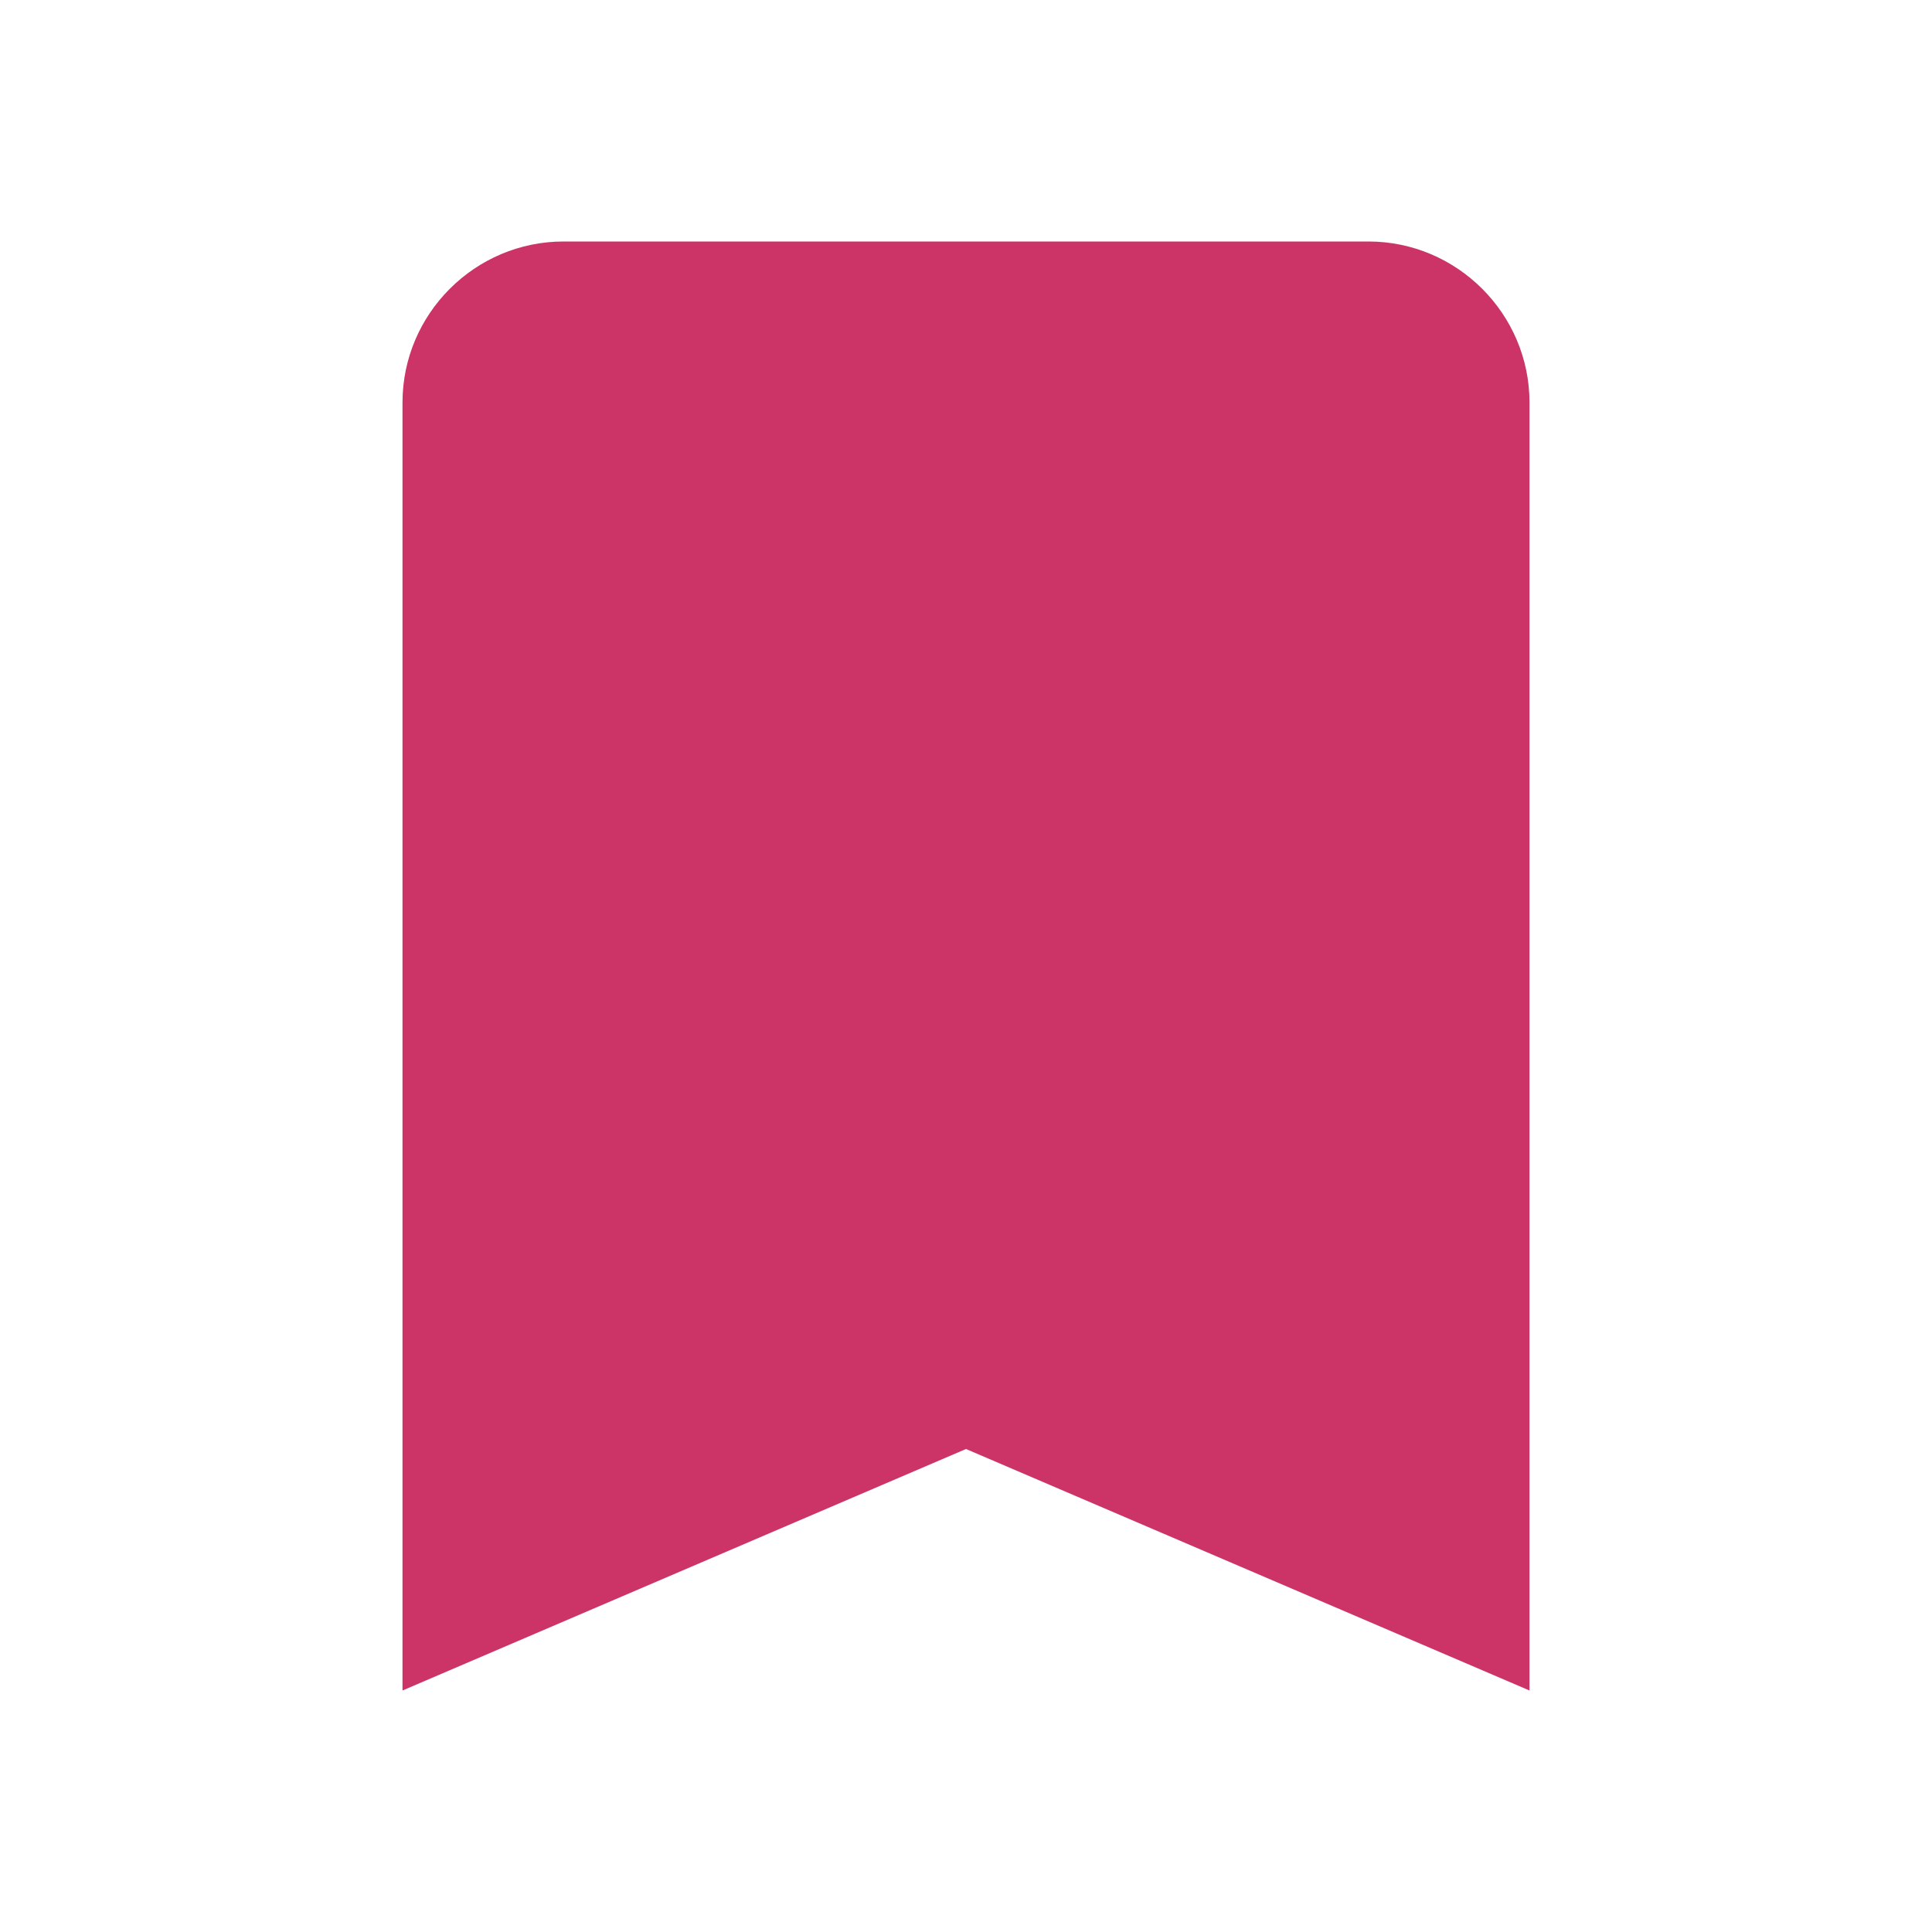 <svg width="24" height="24" viewBox="0 0 24 24" fill="none" xmlns="http://www.w3.org/2000/svg">
<g clip-path="url(#clip0_924_8254)">
<path d="M17 3H7C5.9 3 5 3.9 5 5V21L12 18L19 21V5C19 3.9 18.1 3 17 3Z" fill="#CC3366"/>
</g>
<defs>
<clipPath id="clip0_924_8254">
<rect width="24" height="24" fill="white"/>
</clipPath>
</defs>
</svg>
